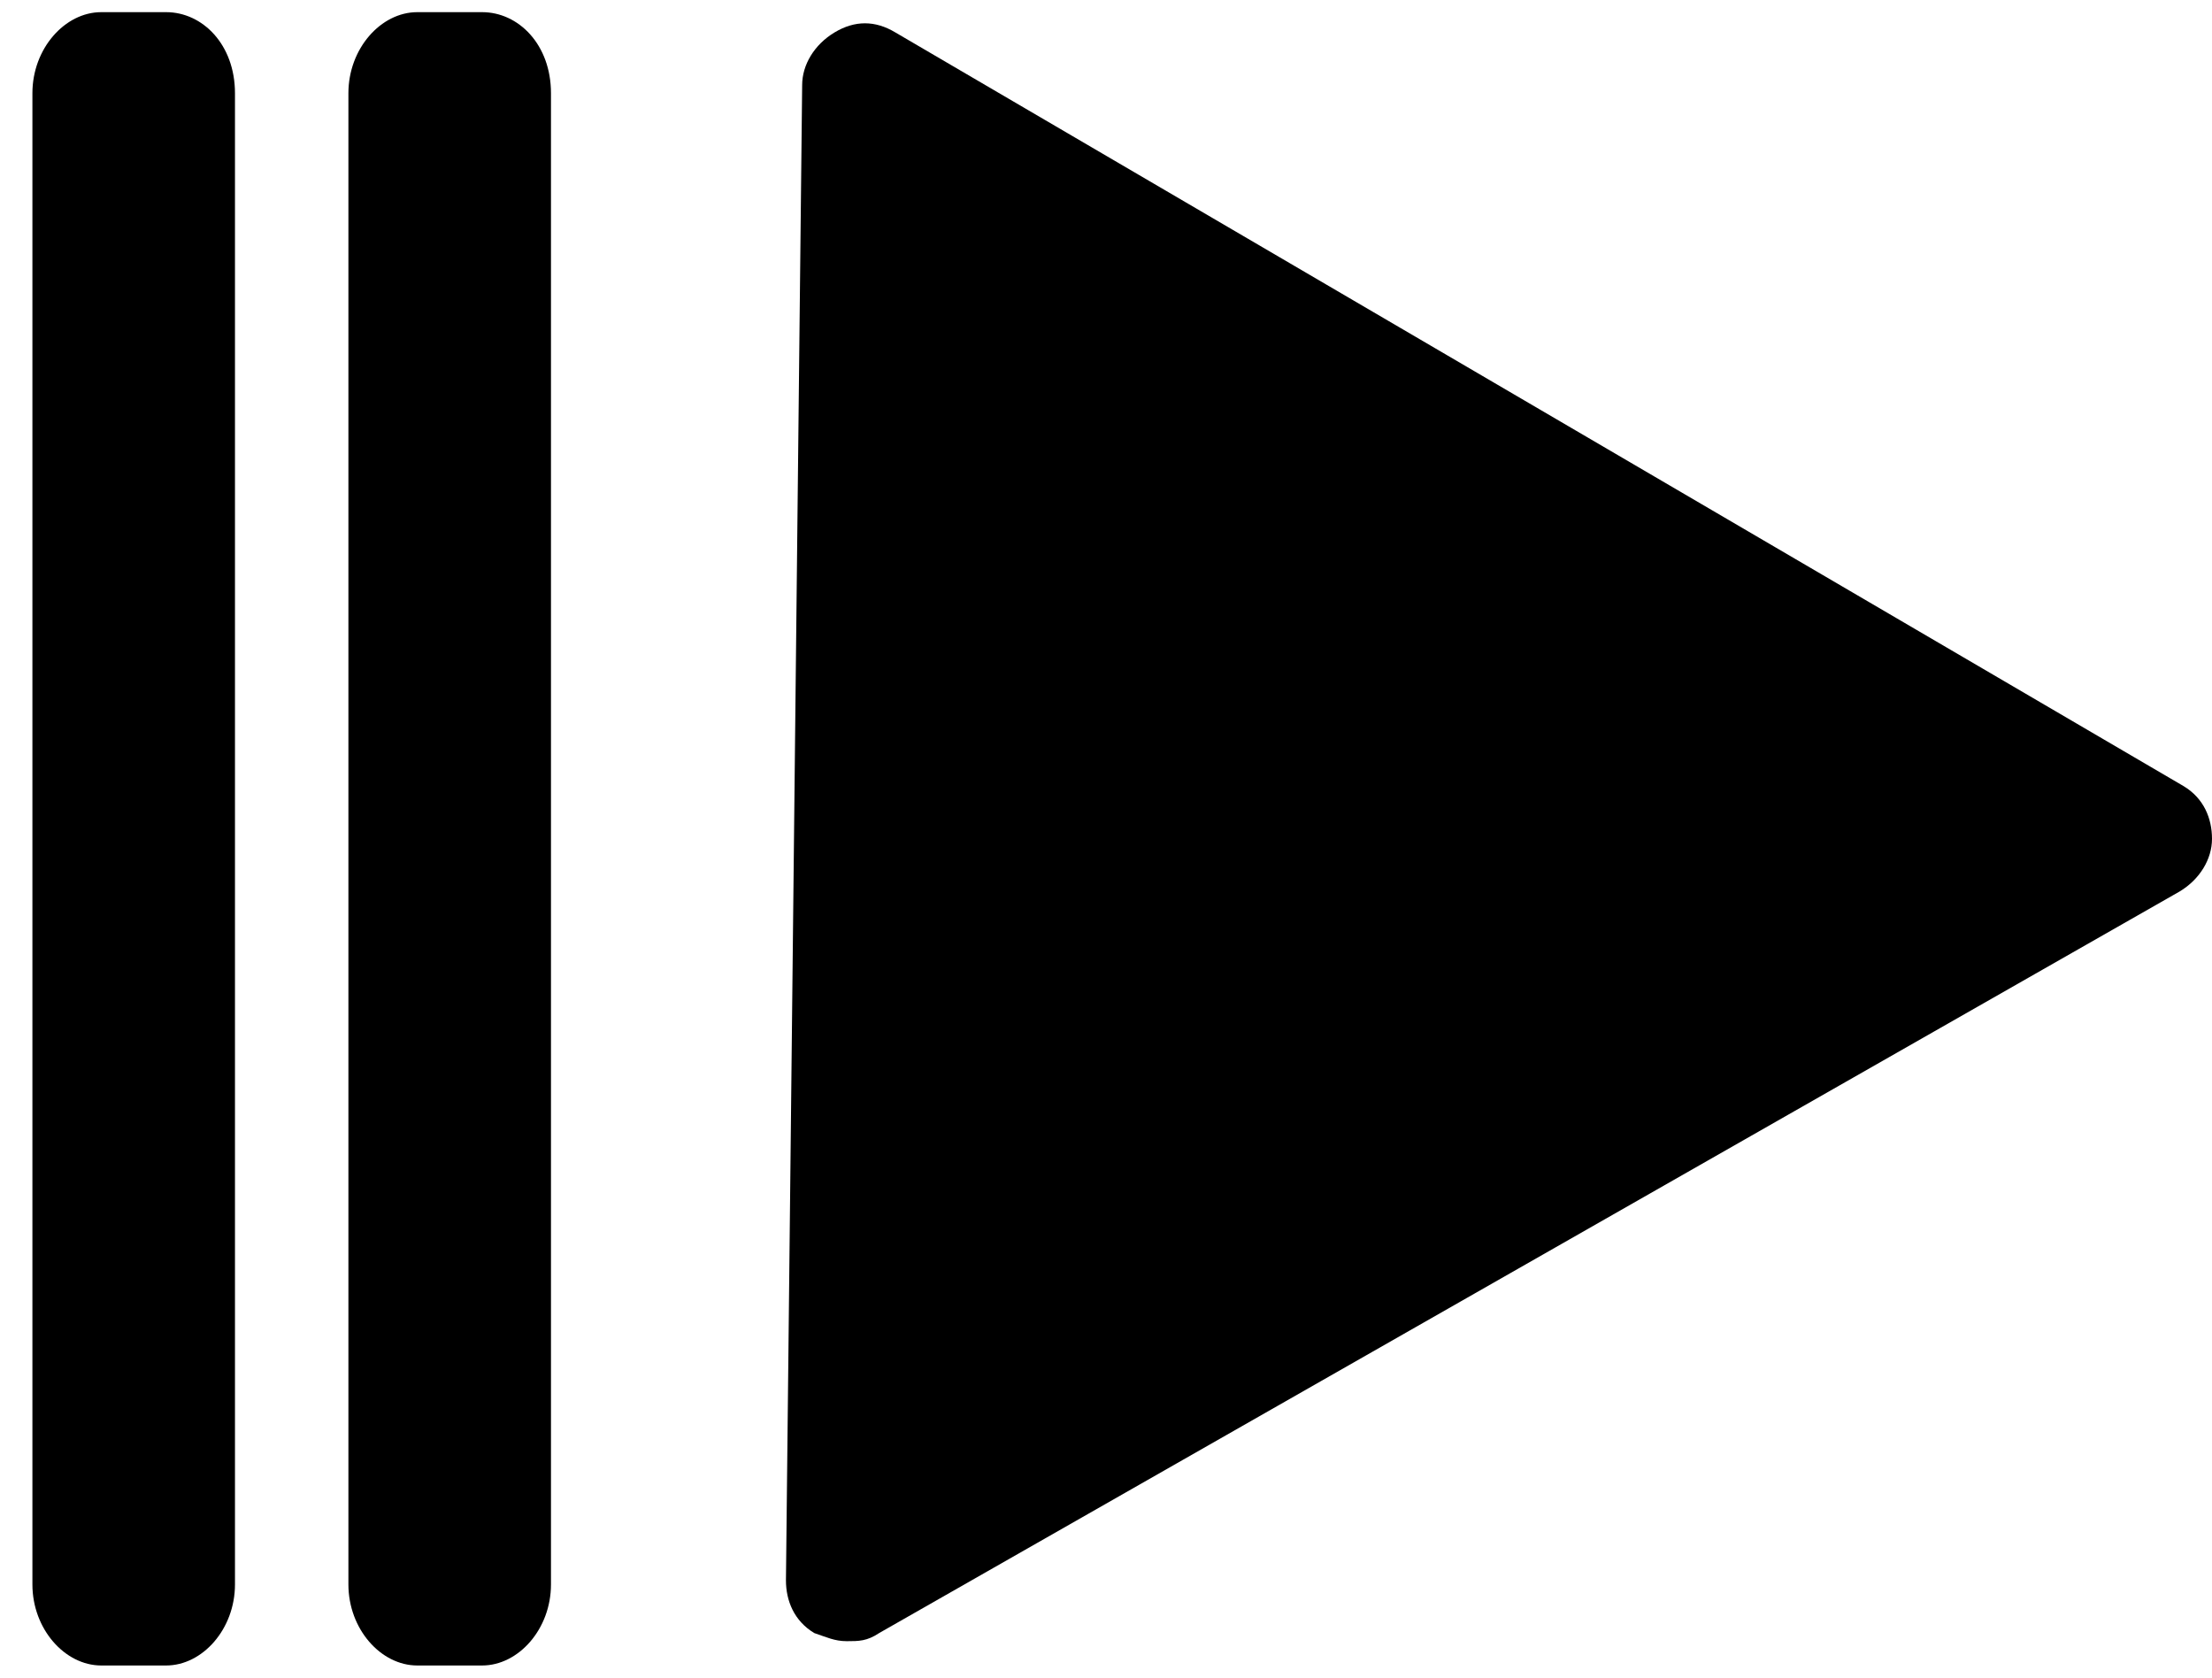 <?xml version="1.0" encoding="utf-8"?>
<!-- Generator: Adobe Illustrator 25.0.1, SVG Export Plug-In . SVG Version: 6.00 Build 0)  -->
<svg version="1.1" id="Layer_1" xmlns="http://www.w3.org/2000/svg" xmlns:xlink="http://www.w3.org/1999/xlink" x="0px" y="0px"
	 viewBox="0 0 54.6 41.4" style="enable-background:new 0 0 54.6 41.4;" xml:space="preserve">
<g>
	<g>
		<path d="M20.9,40.5c-0.3,0-0.5-0.1-0.8-0.2c-0.5-0.3-0.7-0.8-0.7-1.3l0.4-36.9c0-0.5,0.3-1,0.8-1.3s1-0.3,1.5,0l31.8,18.6
			c0.5,0.3,0.7,0.8,0.7,1.3s-0.3,1-0.8,1.3L21.7,40.3C21.4,40.5,21.2,40.5,20.9,40.5z"/>
	</g>
	<path d="M11.9,0.3c-0.3,0-1.3,0-1.6,0c-0.9,0-1.7,0.9-1.7,2v36.8c0,1.1,0.8,2,1.7,2c0.3,0,1.3,0,1.6,0c0.9,0,1.7-0.9,1.7-2V2.3
		C13.6,1.1,12.8,0.3,11.9,0.3z"/>
	<path d="M4.1,0.3c-0.3,0-1.3,0-1.6,0c-0.9,0-1.7,0.9-1.7,2v36.8c0,1.1,0.8,2,1.7,2c0.3,0,1.3,0,1.6,0c0.9,0,1.7-0.9,1.7-2V2.3
		C5.8,1.1,5,0.3,4.1,0.3z"/>
</g>
</svg>
